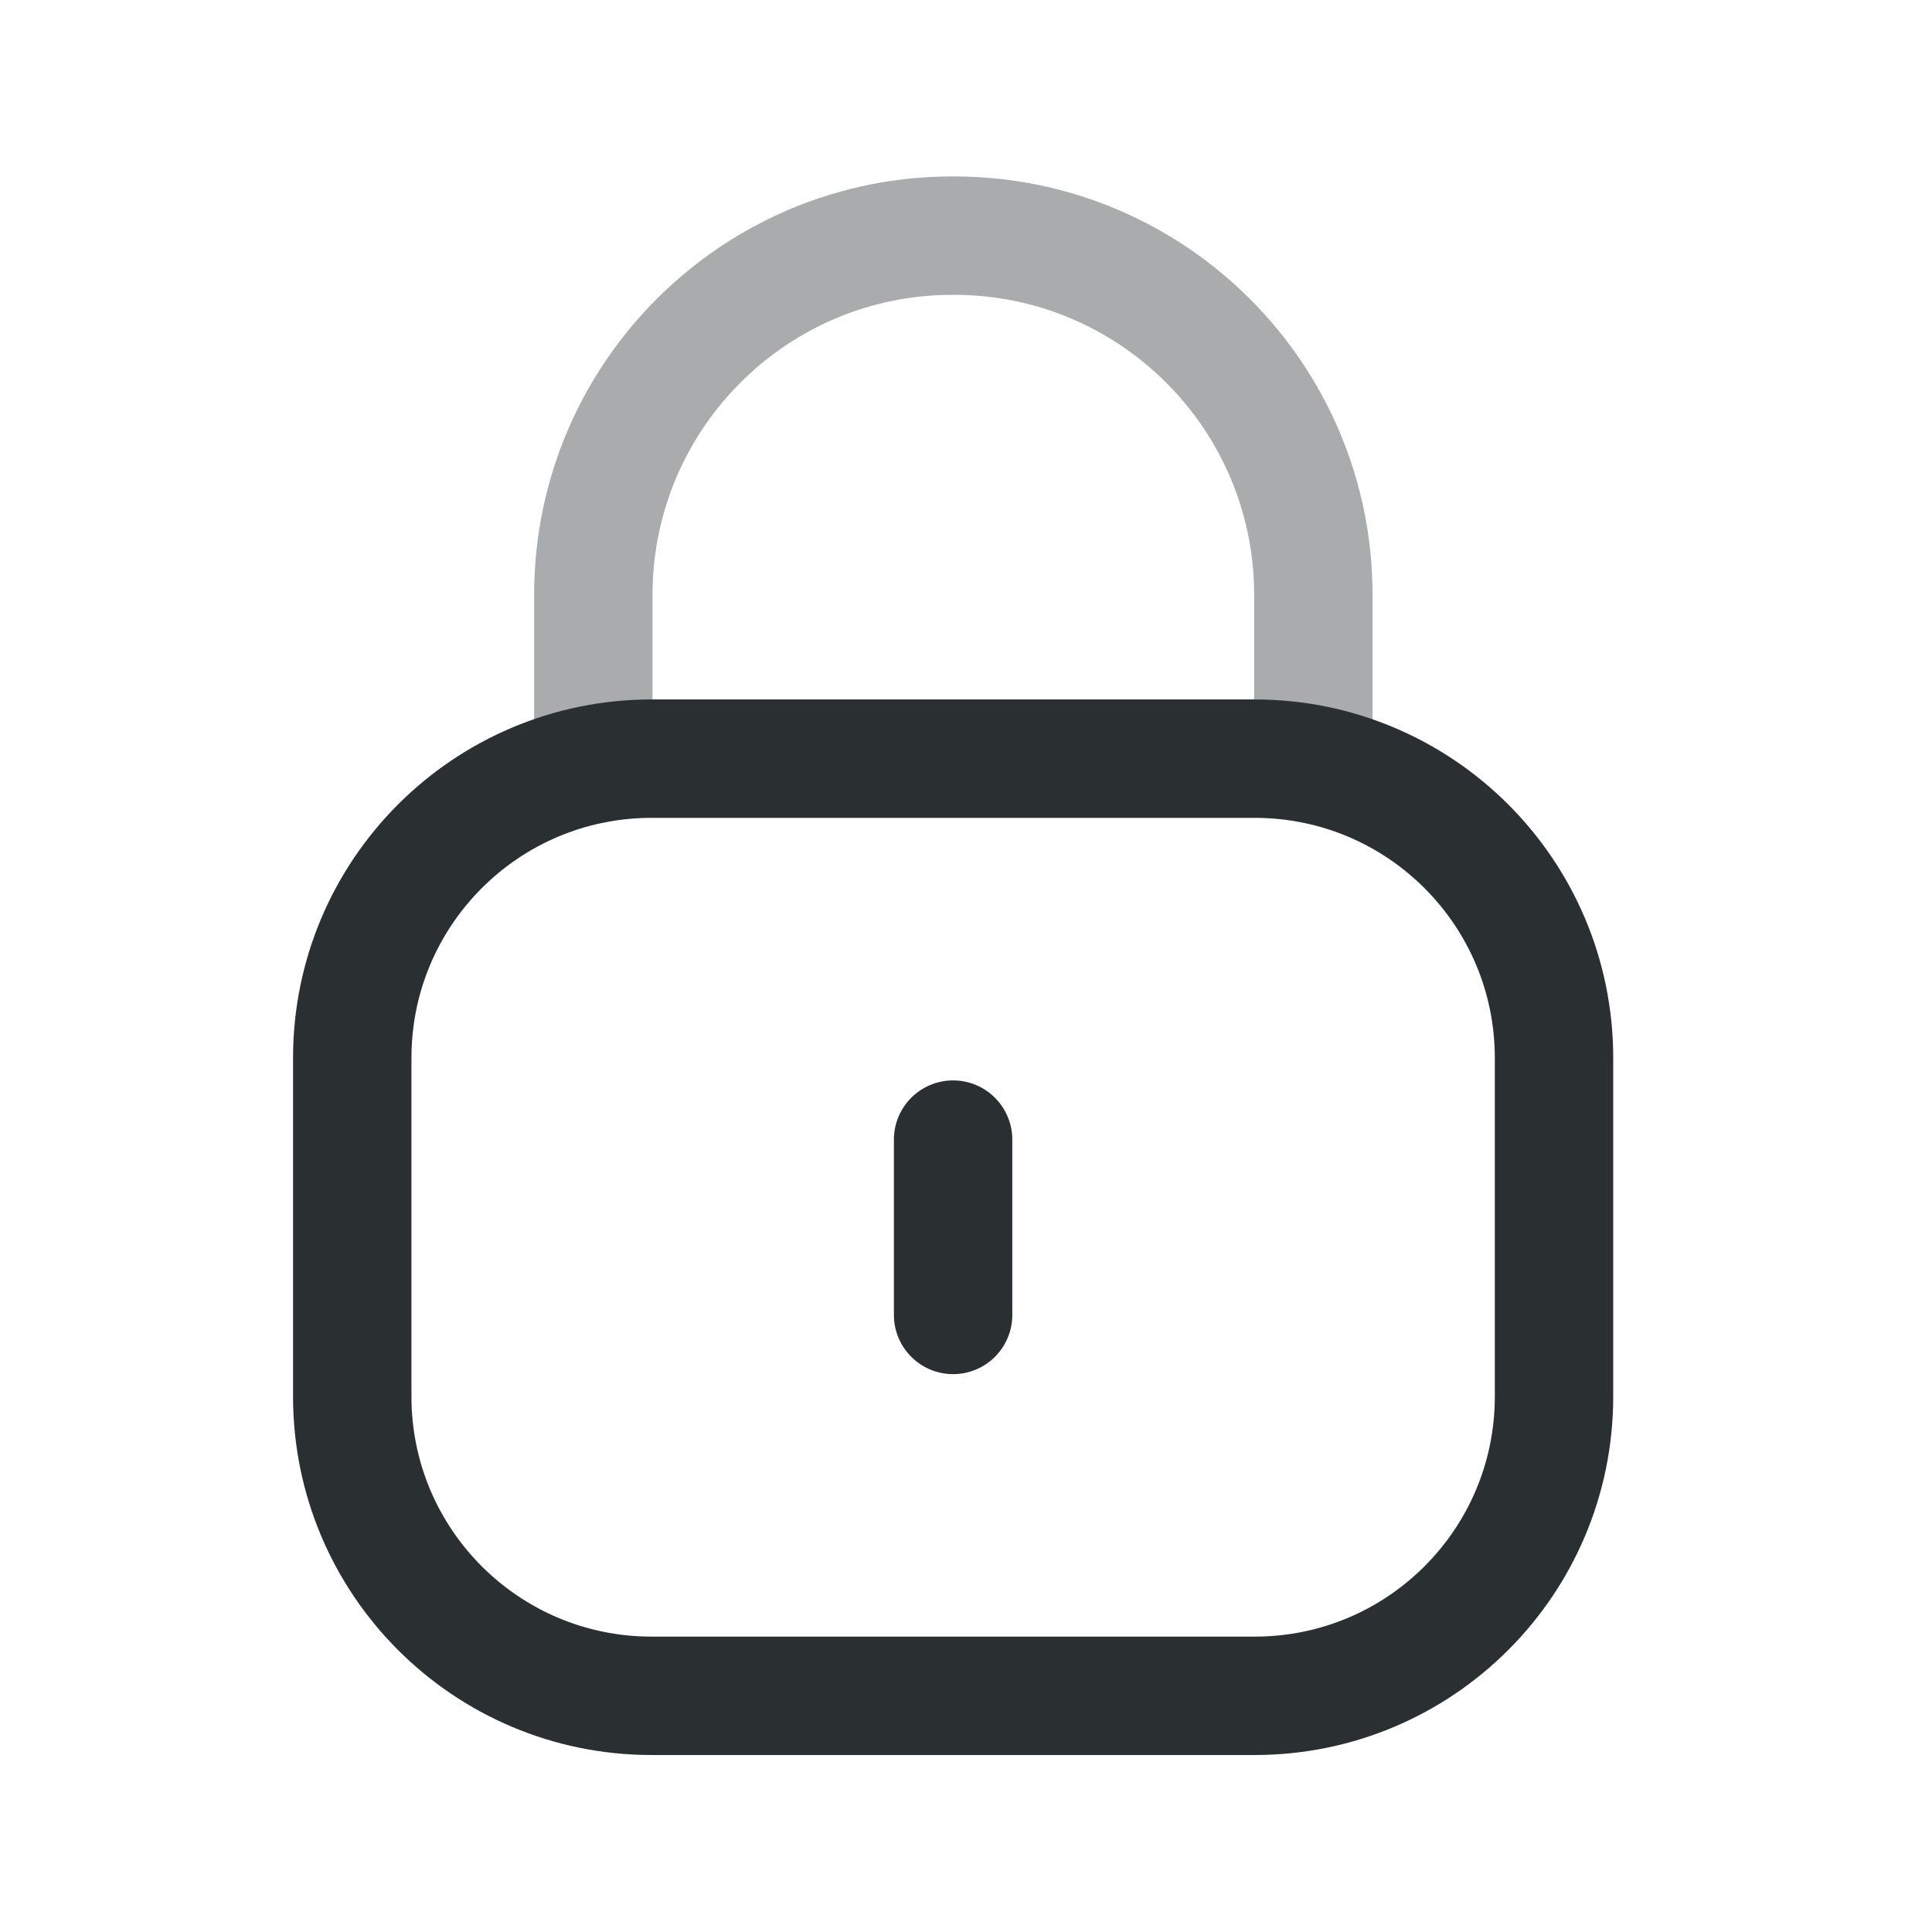 <svg width="28" height="28" viewBox="0 0 28 28" fill="none" xmlns="http://www.w3.org/2000/svg">
<path opacity="0.4" d="M19.034 11.077V8.621C19.034 5.746 16.702 3.415 13.827 3.415C10.953 3.402 8.612 5.722 8.599 8.598V8.621V11.077" stroke="#2A2F32" stroke-width="1.716" stroke-linecap="round" stroke-linejoin="round"/>
<path fill-rule="evenodd" clip-rule="evenodd" d="M18.184 24.577H9.443C7.047 24.577 5.105 22.636 5.105 20.239V15.333C5.105 12.936 7.047 10.995 9.443 10.995H18.184C20.58 10.995 22.522 12.936 22.522 15.333V20.239C22.522 22.636 20.58 24.577 18.184 24.577Z" stroke="#2A2F32" stroke-width="1.716" stroke-linecap="round" stroke-linejoin="round"/>
<path d="M13.813 16.516V19.057" stroke="#2A2F32" stroke-width="1.716" stroke-linecap="round" stroke-linejoin="round"/>
</svg>
